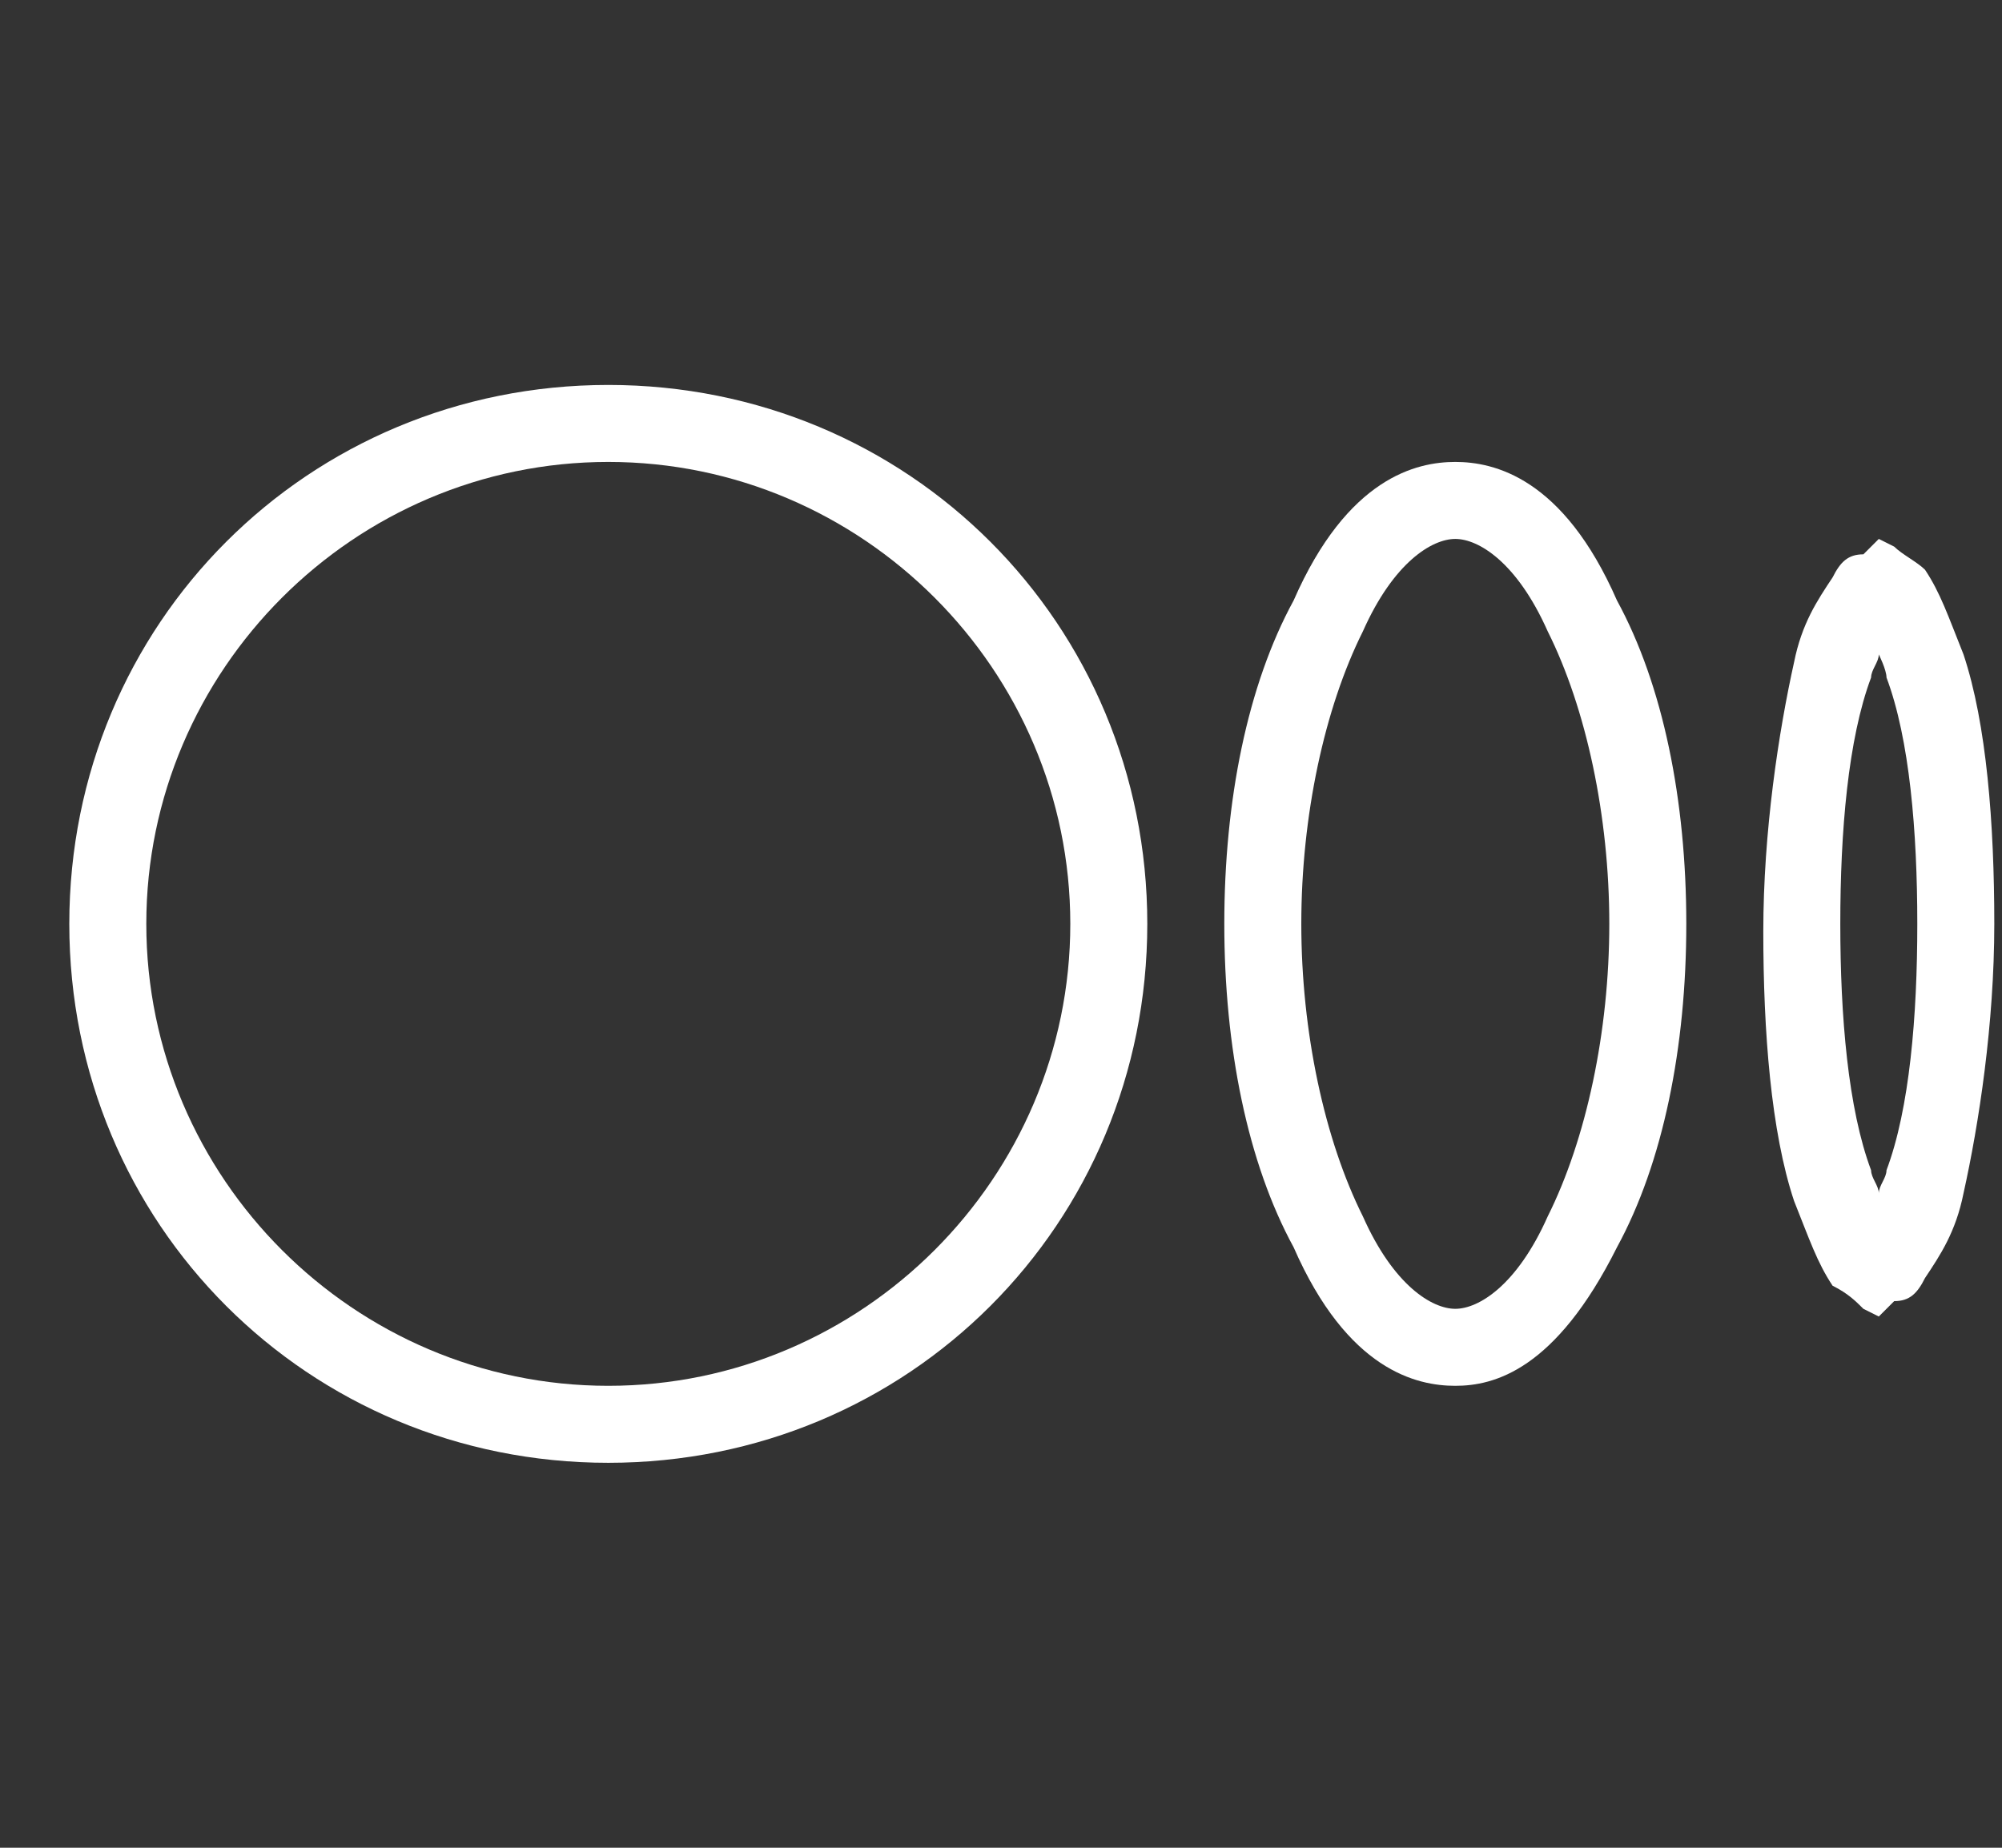 <?xml version="1.0" encoding="utf-8"?>
<!-- Generator: Adobe Illustrator 23.0.5, SVG Export Plug-In . SVG Version: 6.00 Build 0)  -->
<svg version="1.1" id="Layer_1" xmlns="http://www.w3.org/2000/svg" xmlns:xlink="http://www.w3.org/1999/xlink" x="0px" y="0px"
	 viewBox="0 0 26 24" style="enable-background:new 0 0 26 24;" xml:space="preserve">
<rect x="0" y="0" width="26" height="24" fill="#333333" stroke="none"/>
<style type="text/css">
	.st0{fill:#FFFFFF;}
</style>
<path class="st0" d="M7.9,19c-3.9,0-7-3.1-7-7s3.1-7,7-7s7,3.1,7,7S11.8,19,7.9,19z M7.9,6c-3.3,0-6,2.7-6,6c0,3.3,2.7,6,6,6
	s6-2.7,6-6C13.9,8.7,11.2,6,7.9,6z"/>
<path class="st0" d="M18.9,18c-0.5,0-1.4-0.2-2.1-1.8c-0.6-1.1-0.9-2.6-0.9-4.2c0-1.6,0.3-3.1,0.9-4.2C17.5,6.2,18.4,6,18.9,6
	s1.4,0.2,2.1,1.8c0.6,1.1,0.9,2.6,0.9,4.2c0,1.6-0.3,3.1-0.9,4.2C20.2,17.8,19.4,18,18.9,18z M18.9,7c-0.3,0-0.8,0.3-1.2,1.2
	c-0.5,1-0.8,2.4-0.8,3.8s0.3,2.8,0.8,3.8c0.4,0.9,0.9,1.2,1.2,1.2s0.8-0.3,1.2-1.2c0.5-1,0.8-2.4,0.8-3.8s-0.3-2.8-0.8-3.8
	C19.7,7.3,19.2,7,18.9,7z"/>
<path class="st0" d="M24.4,17.1L24.2,17c-0.1-0.1-0.2-0.2-0.4-0.3c-0.2-0.3-0.3-0.6-0.5-1.1c-0.3-0.9-0.4-2.2-0.4-3.5
	c0-1.3,0.2-2.6,0.4-3.5c0.1-0.5,0.3-0.8,0.5-1.1c0.1-0.2,0.2-0.3,0.4-0.3L24.4,7l0.2,0.1c0.1,0.1,0.3,0.2,0.4,0.3
	c0.2,0.3,0.3,0.6,0.5,1.1c0.3,0.9,0.4,2.2,0.4,3.5c0,1.3-0.2,2.6-0.4,3.5c-0.1,0.5-0.3,0.8-0.5,1.1c-0.1,0.2-0.2,0.3-0.4,0.3
	L24.4,17.1z M24.4,8.5c0,0.1-0.1,0.2-0.1,0.3c-0.3,0.8-0.4,2-0.4,3.2c0,1.2,0.1,2.4,0.4,3.2c0,0.1,0.1,0.2,0.1,0.3
	c0-0.1,0.1-0.2,0.1-0.3c0.3-0.8,0.4-2,0.4-3.2c0-1.2-0.1-2.4-0.4-3.2C24.5,8.7,24.4,8.5,24.4,8.5z"/>
</svg>
